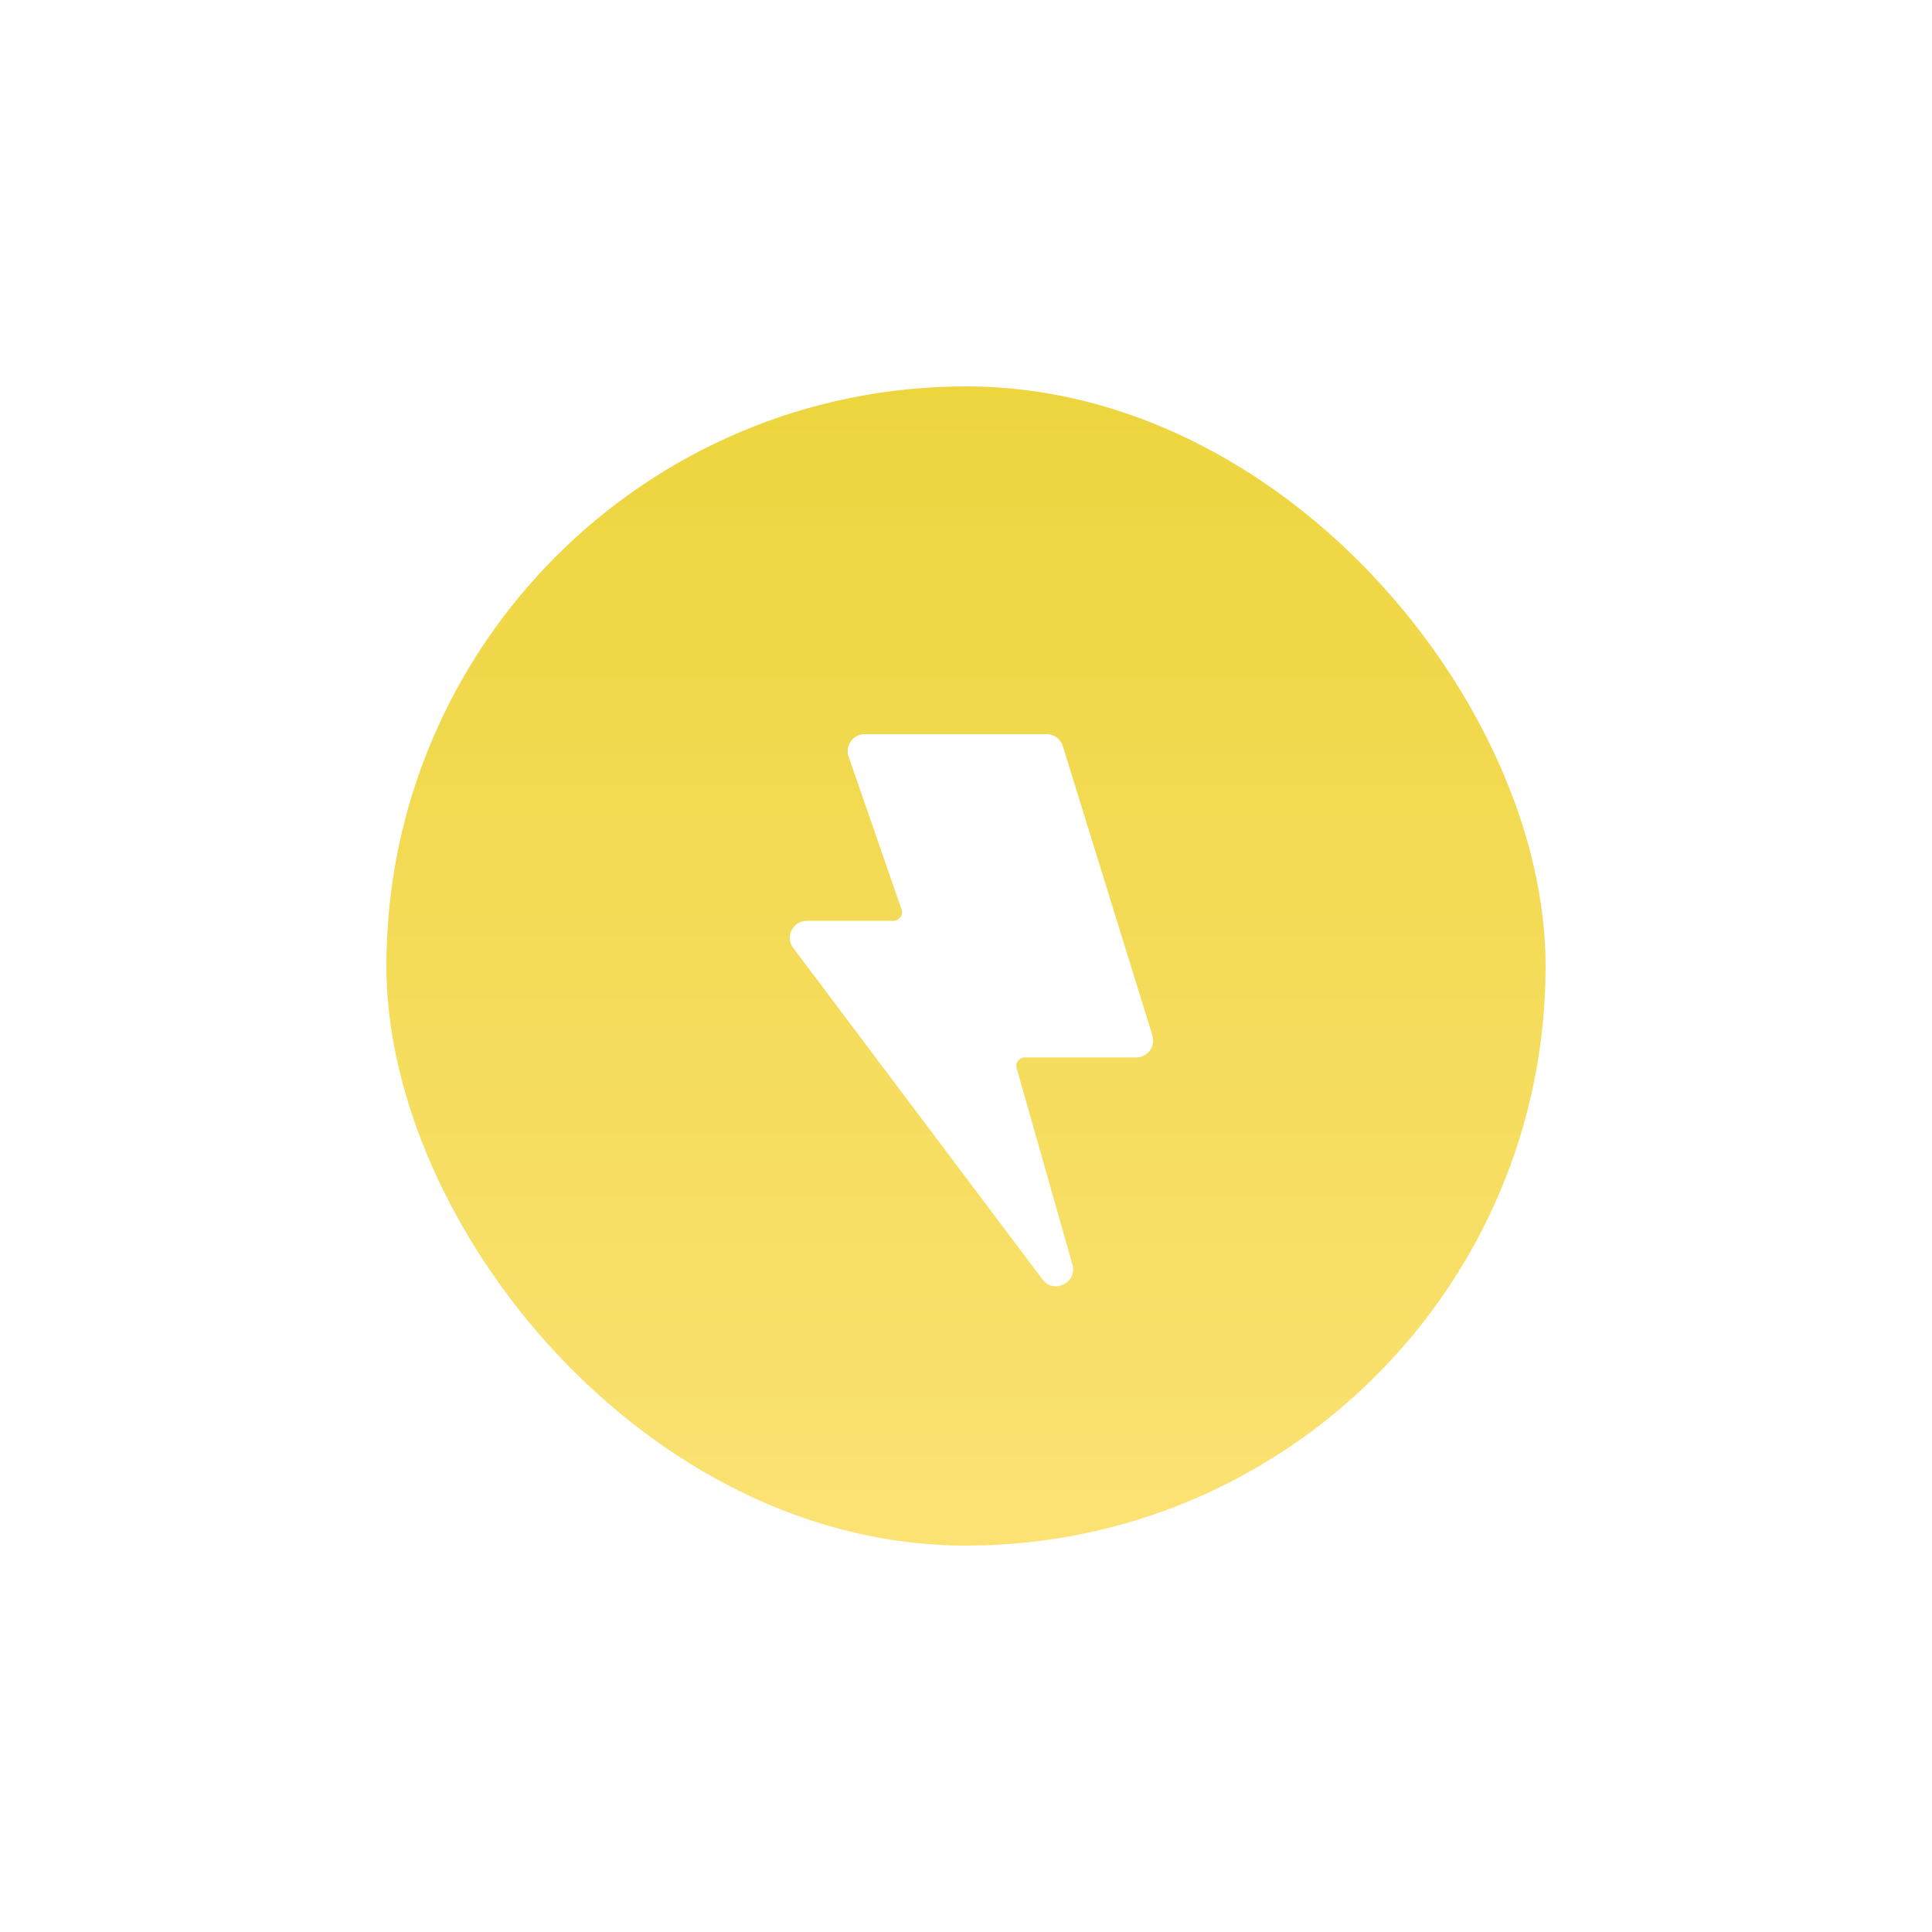 <svg width="50" height="50" viewBox="0 0 50 50" fill="none" xmlns="http://www.w3.org/2000/svg">
<g filter="url(#filter0_d_1_67)">
<rect x="10" y="10" width="30" height="30" rx="15" fill="url(#paint0_linear_1_67)"/>
</g>
<path fill-rule="evenodd" clip-rule="evenodd" d="M21.963 19.584C21.864 19.298 22.076 19 22.379 19H27.086C27.279 19 27.449 19.126 27.506 19.31L29.824 26.797C29.911 27.08 29.7 27.367 29.403 27.367H26.522C26.376 27.367 26.271 27.506 26.311 27.647L27.754 32.726C27.887 33.195 27.272 33.501 26.979 33.111L20.529 24.534C20.311 24.244 20.518 23.83 20.881 23.83H23.124C23.275 23.83 23.381 23.681 23.332 23.538L21.963 19.584Z" fill="white"/>
<defs>
<filter id="filter0_d_1_67" x="0" y="0" width="50" height="50" filterUnits="userSpaceOnUse" color-interpolation-filters="sRGB">
<feFlood flood-opacity="0" result="BackgroundImageFix"/>
<feColorMatrix in="SourceAlpha" type="matrix" values="0 0 0 0 0 0 0 0 0 0 0 0 0 0 0 0 0 0 127 0" result="hardAlpha"/>
<feOffset/>
<feGaussianBlur stdDeviation="5"/>
<feColorMatrix type="matrix" values="0 0 0 0 0.957 0 0 0 0 0.835 0 0 0 0 0.337 0 0 0 0.7 0"/>
<feBlend mode="normal" in2="BackgroundImageFix" result="effect1_dropShadow_1_67"/>
<feBlend mode="normal" in="SourceGraphic" in2="effect1_dropShadow_1_67" result="shape"/>
</filter>
<linearGradient id="paint0_linear_1_67" x1="10.193" y1="10" x2="10.193" y2="39.613" gradientUnits="userSpaceOnUse">
<stop stop-color="#EDD53E"/>
<stop offset="1" stop-color="#FBE273"/>
</linearGradient>
</defs>
</svg>
